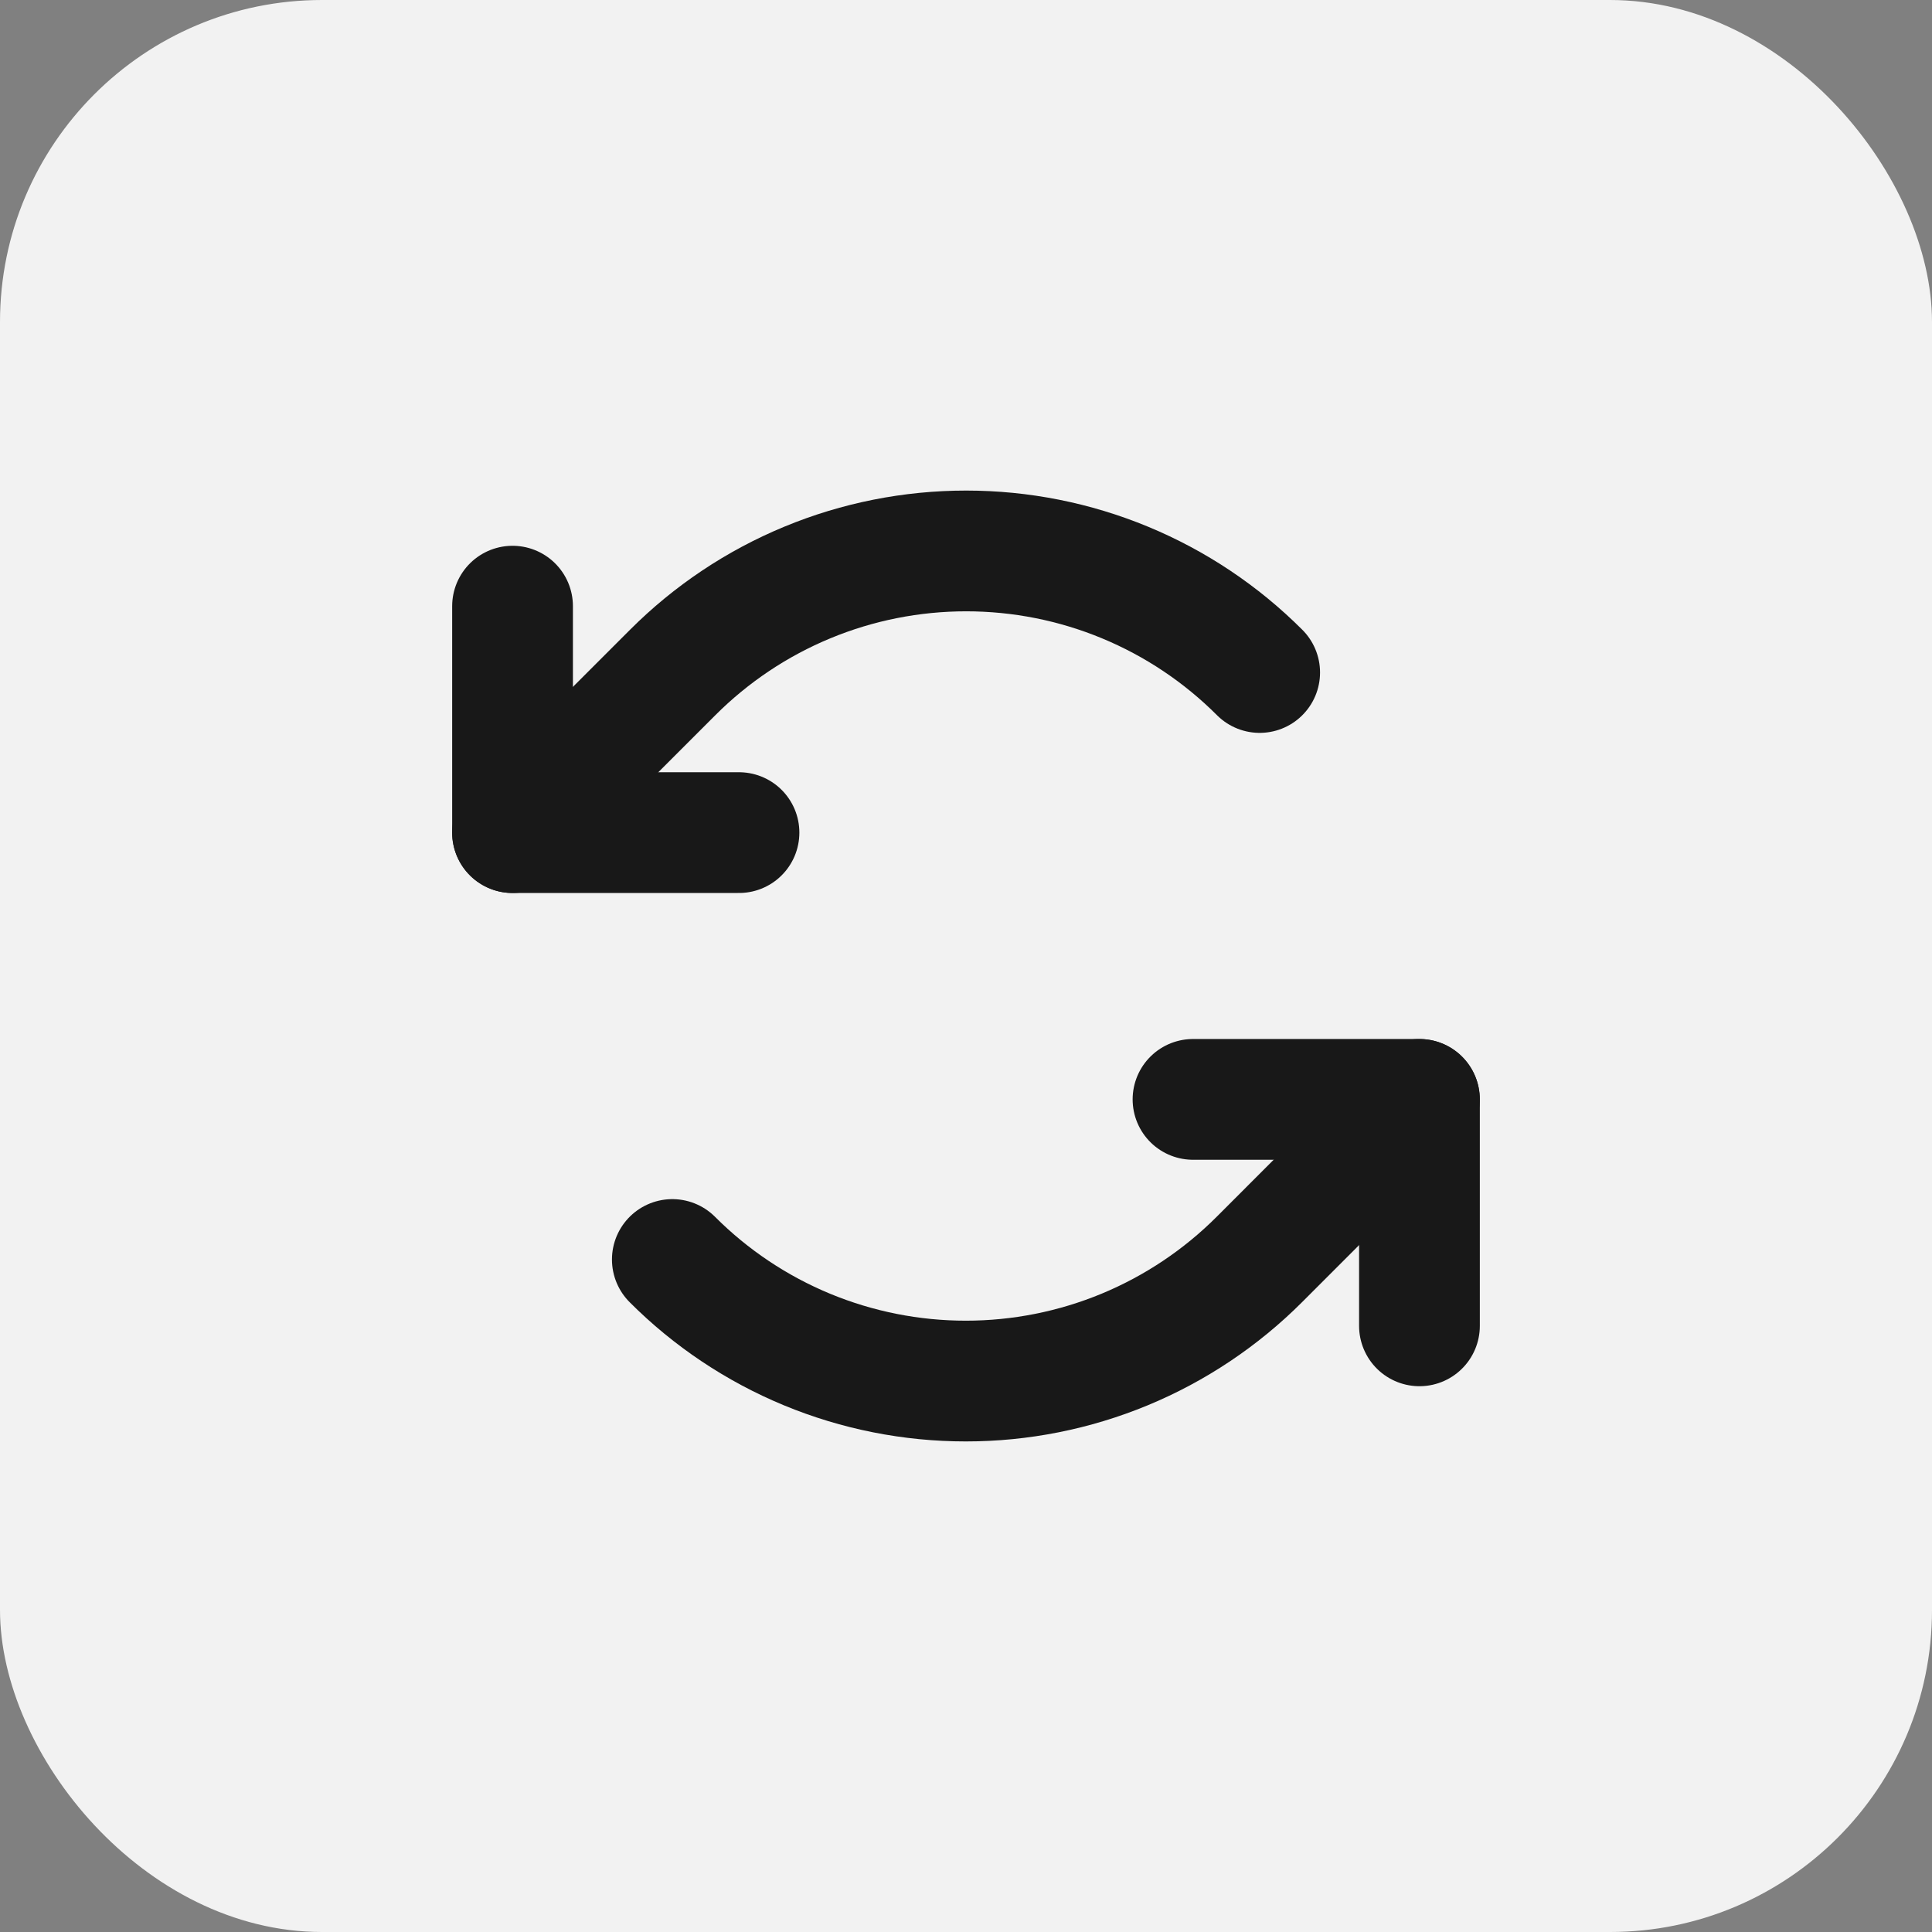 <svg width="24" height="24" viewBox="0 0 24 24" fill="none" xmlns="http://www.w3.org/2000/svg">
<rect x="0" y="0" width="24" height="24" fill="#808080" stroke="none"/>
<rect width="24" height="24" rx="4" fill="#F2F2F2"/>
<path d="M9.18 10.343H6.367V7.53" stroke="#181818" stroke-width="1.5" stroke-linecap="round" stroke-linejoin="round"/>
<path d="M15.648 8.354C15.169 7.875 14.601 7.495 13.975 7.236C13.35 6.977 12.679 6.844 12.002 6.844C11.325 6.844 10.654 6.977 10.029 7.236C9.403 7.495 8.835 7.875 8.356 8.354L6.367 10.343" stroke="#181818" stroke-width="1.5" stroke-linecap="round" stroke-linejoin="round"/>
<path d="M14.82 13.657H17.633V16.47" stroke="#181818" stroke-width="1.5" stroke-linecap="round" stroke-linejoin="round"/>
<path d="M8.352 15.646C8.83 16.125 9.399 16.505 10.024 16.764C10.65 17.023 11.32 17.156 11.998 17.156C12.675 17.156 13.345 17.023 13.971 16.764C14.596 16.505 15.165 16.125 15.644 15.646L17.632 13.657" stroke="#181818" stroke-width="1.5" stroke-linecap="round" stroke-linejoin="round"/>
</svg>
